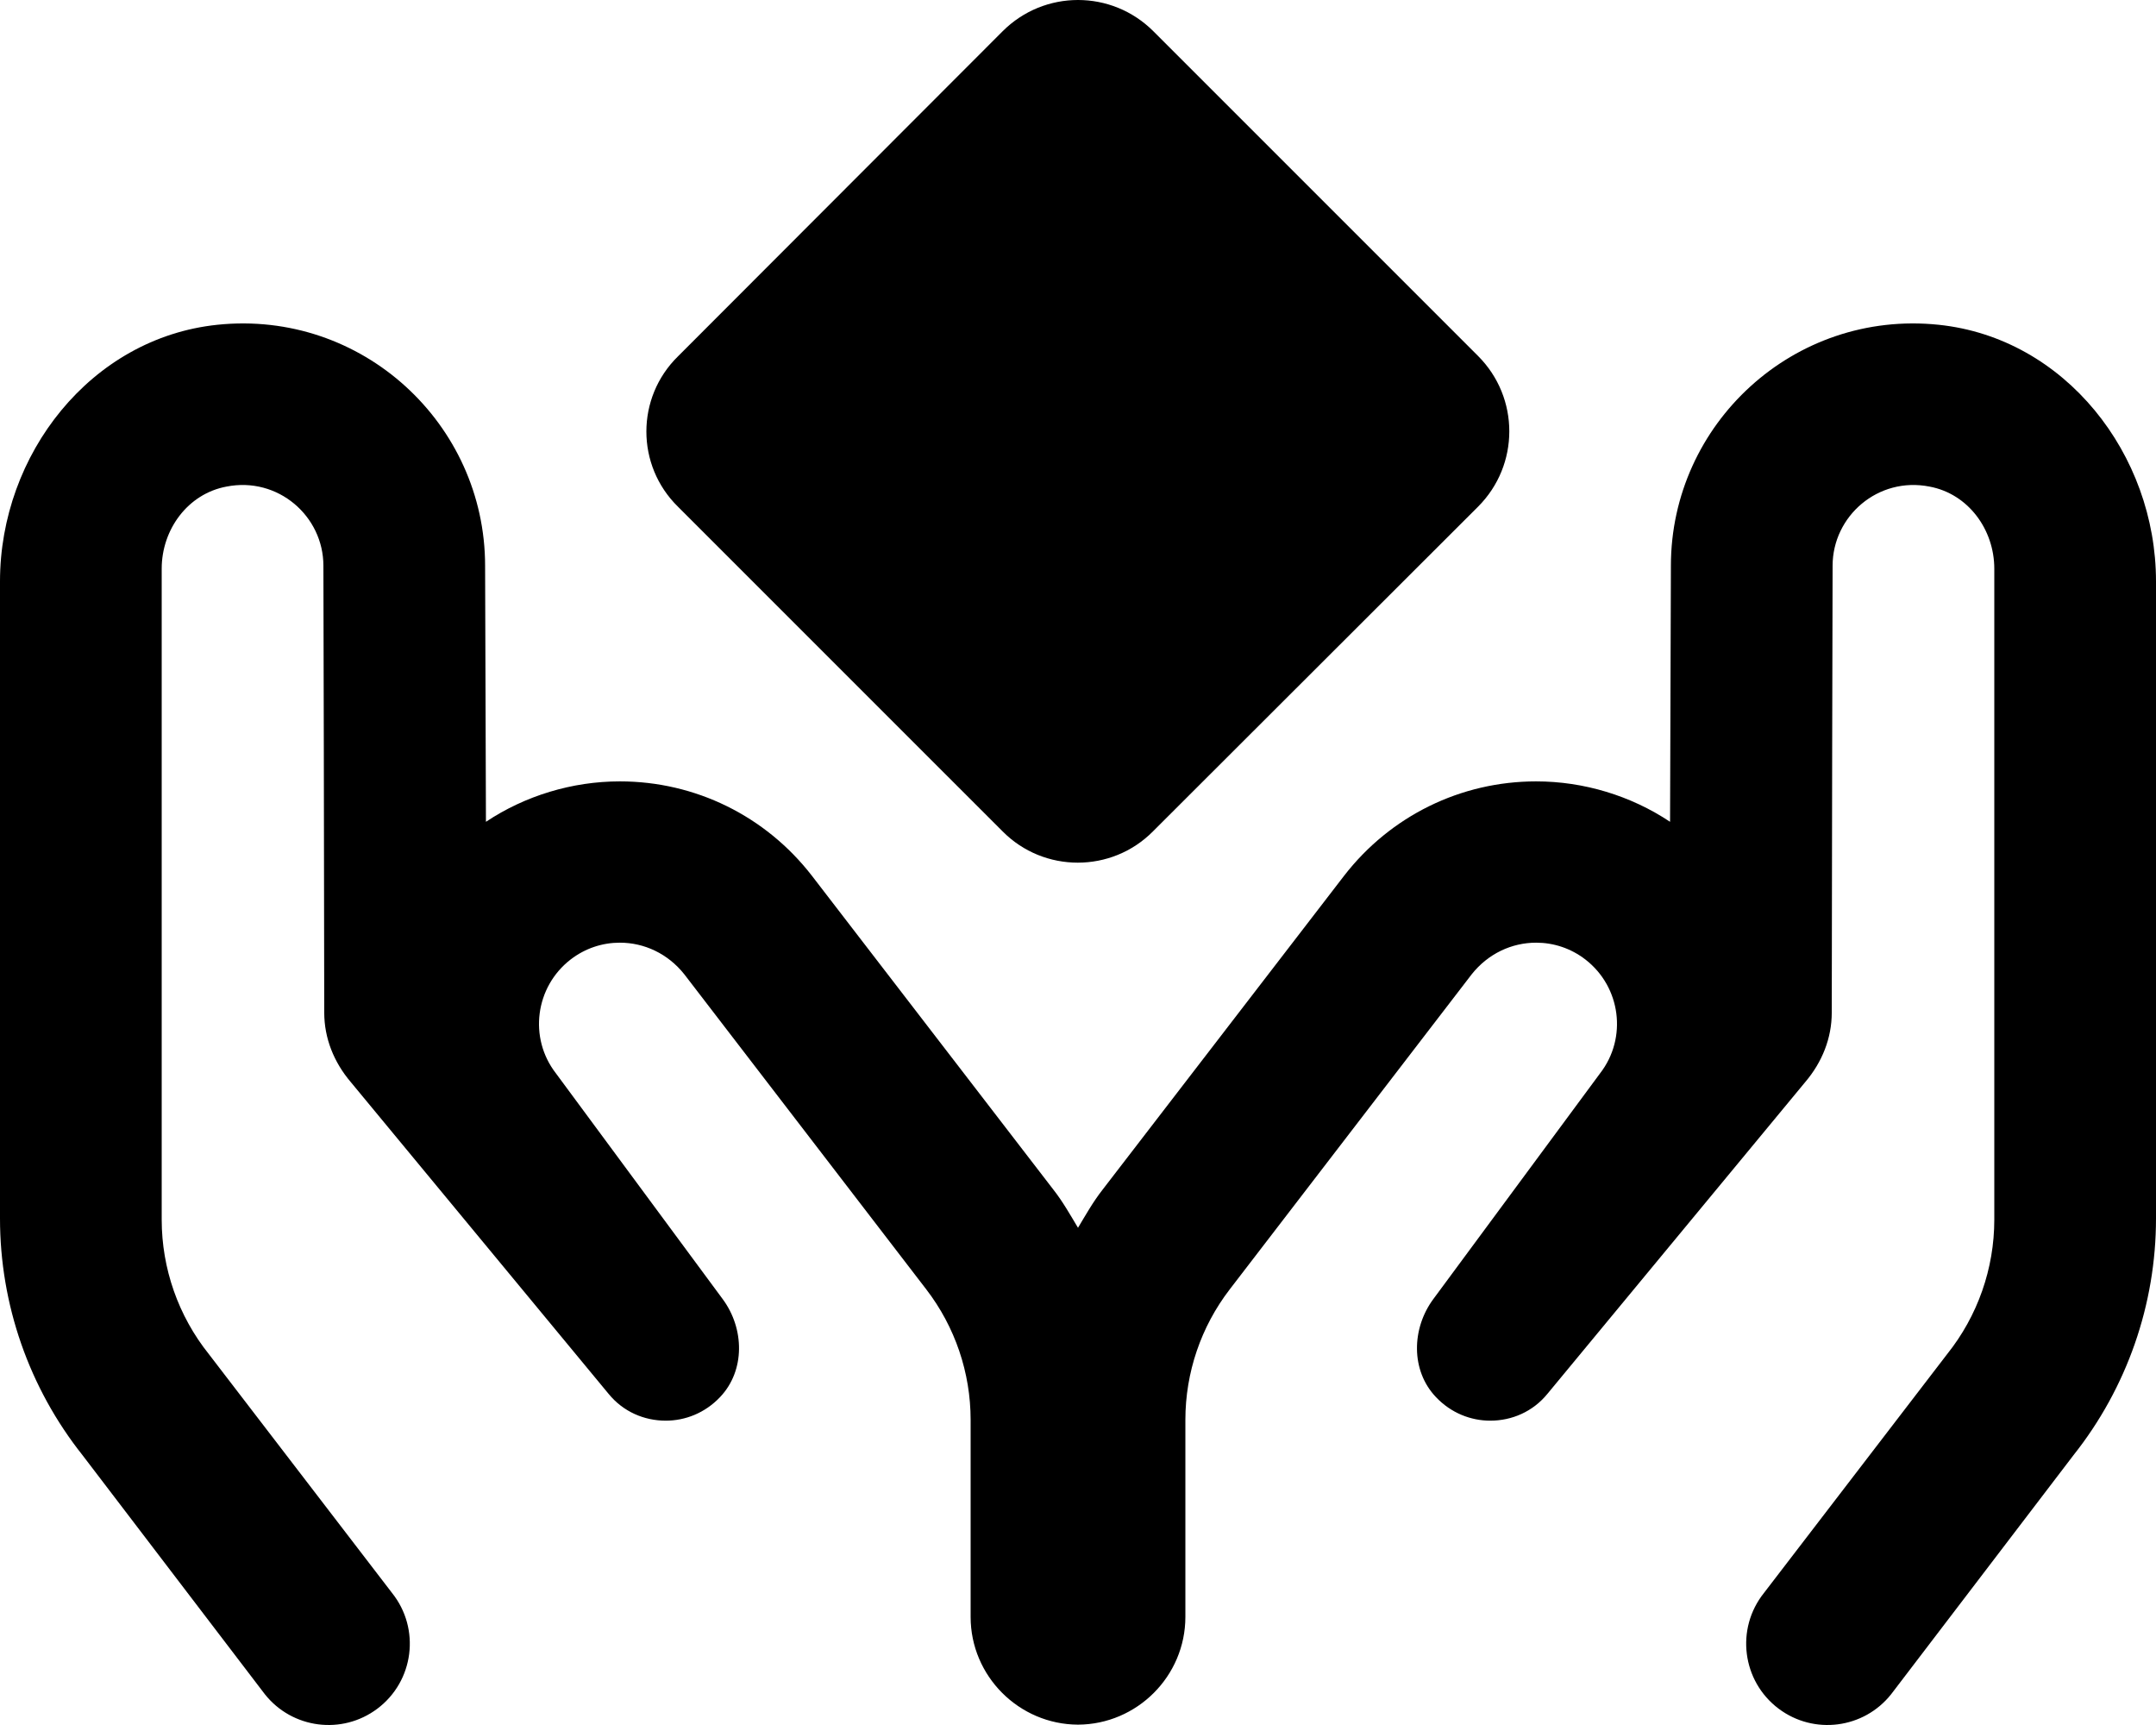 <svg xmlns="http://www.w3.org/2000/svg" viewBox="0 0 640 512"><!-- Font Awesome Pro 6.0.0-alpha2 by @fontawesome - https://fontawesome.com License - https://fontawesome.com/license (Commercial License) -->
    <path d="M297.625 246.766C309.875 259.141 329.999 259.141 342.25 246.766L438.75 150.396C451.125 138.023 451.125 118.023 438.75 105.648L342.375 9.279C329.999 -3.094 309.999 -3.094 297.625 9.279L201.25 105.773C188.75 118.023 188.75 138.146 201.25 150.396L297.625 246.766ZM575.492 96.398C532.469 91.914 496 125.816 496 167.922C496 167.922 495.875 206.797 495.75 243.922C484.125 236.172 470.125 231.922 456 231.922C433.625 231.922 412.75 242.172 399 259.922L327.25 353.172C324.5 356.672 322.25 360.672 320 364.422C317.75 360.672 315.5 356.672 312.75 353.172L241 259.922C227.25 242.172 206.375 231.922 184 231.922C169.875 231.922 155.875 236.172 144.25 243.922C144.125 206.797 144 167.922 144 167.922C144 125.816 107.531 91.914 64.508 96.398C26.98 100.311 0 134.85 0 172.58V361.66C0 387.174 8.635 411.937 24.5 431.922L78.623 502.871C86.748 513.107 101.545 515.014 112 507.172C122.898 498.998 124.875 483.43 116.365 472.793L61.999 401.922C52.938 390.594 48 376.518 48 362.01V168.797C48 157.172 55.75 146.547 67.25 144.422C82.5 141.422 96 153.172 96 167.922C96 167.922 96.25 268.922 96.25 300.547C96.25 308.172 99.125 315.297 104.125 321.172L180.625 413.672C185 419.047 191.25 421.672 197.625 421.672C203.375 421.672 209.25 419.422 213.75 414.672C221.25 406.797 221 394.297 214.5 385.547L165 318.547C156.875 308.047 158.875 292.922 169.375 284.797C173.75 281.422 178.875 279.797 184 279.797C191.25 279.797 198.25 283.047 203.125 289.172L274.977 382.721C283.504 393.82 288.125 407.426 288.125 421.422V479.922C288.125 497.477 302.463 511.822 320 511.896C337.537 511.822 351.875 497.477 351.875 479.922V421.422C351.875 407.426 356.496 393.82 365.023 382.721L436.875 289.172C441.75 283.047 448.75 279.797 456 279.797C461.125 279.797 466.25 281.422 470.625 284.797C481.125 292.922 483.125 308.047 475 318.547L425.5 385.547C419 394.297 418.75 406.797 426.25 414.672C430.75 419.422 436.625 421.672 442.375 421.672C448.75 421.672 455 419.047 459.375 413.672L535.875 321.172C540.875 315.297 543.75 308.172 543.75 300.547C543.75 268.922 544 167.922 544 167.922C544 153.172 557.5 141.422 572.75 144.422C584.25 146.547 592 157.172 592 168.797V362.01C592 376.518 587.062 390.594 578 401.922L523.635 472.793C515.125 483.43 517.102 498.998 528 507.172C538.455 515.014 553.252 513.107 561.377 502.871L615.5 431.922C631.365 411.938 640 387.174 640 361.66V172.58C640 134.85 613.02 100.311 575.492 96.398Z"/>
</svg>